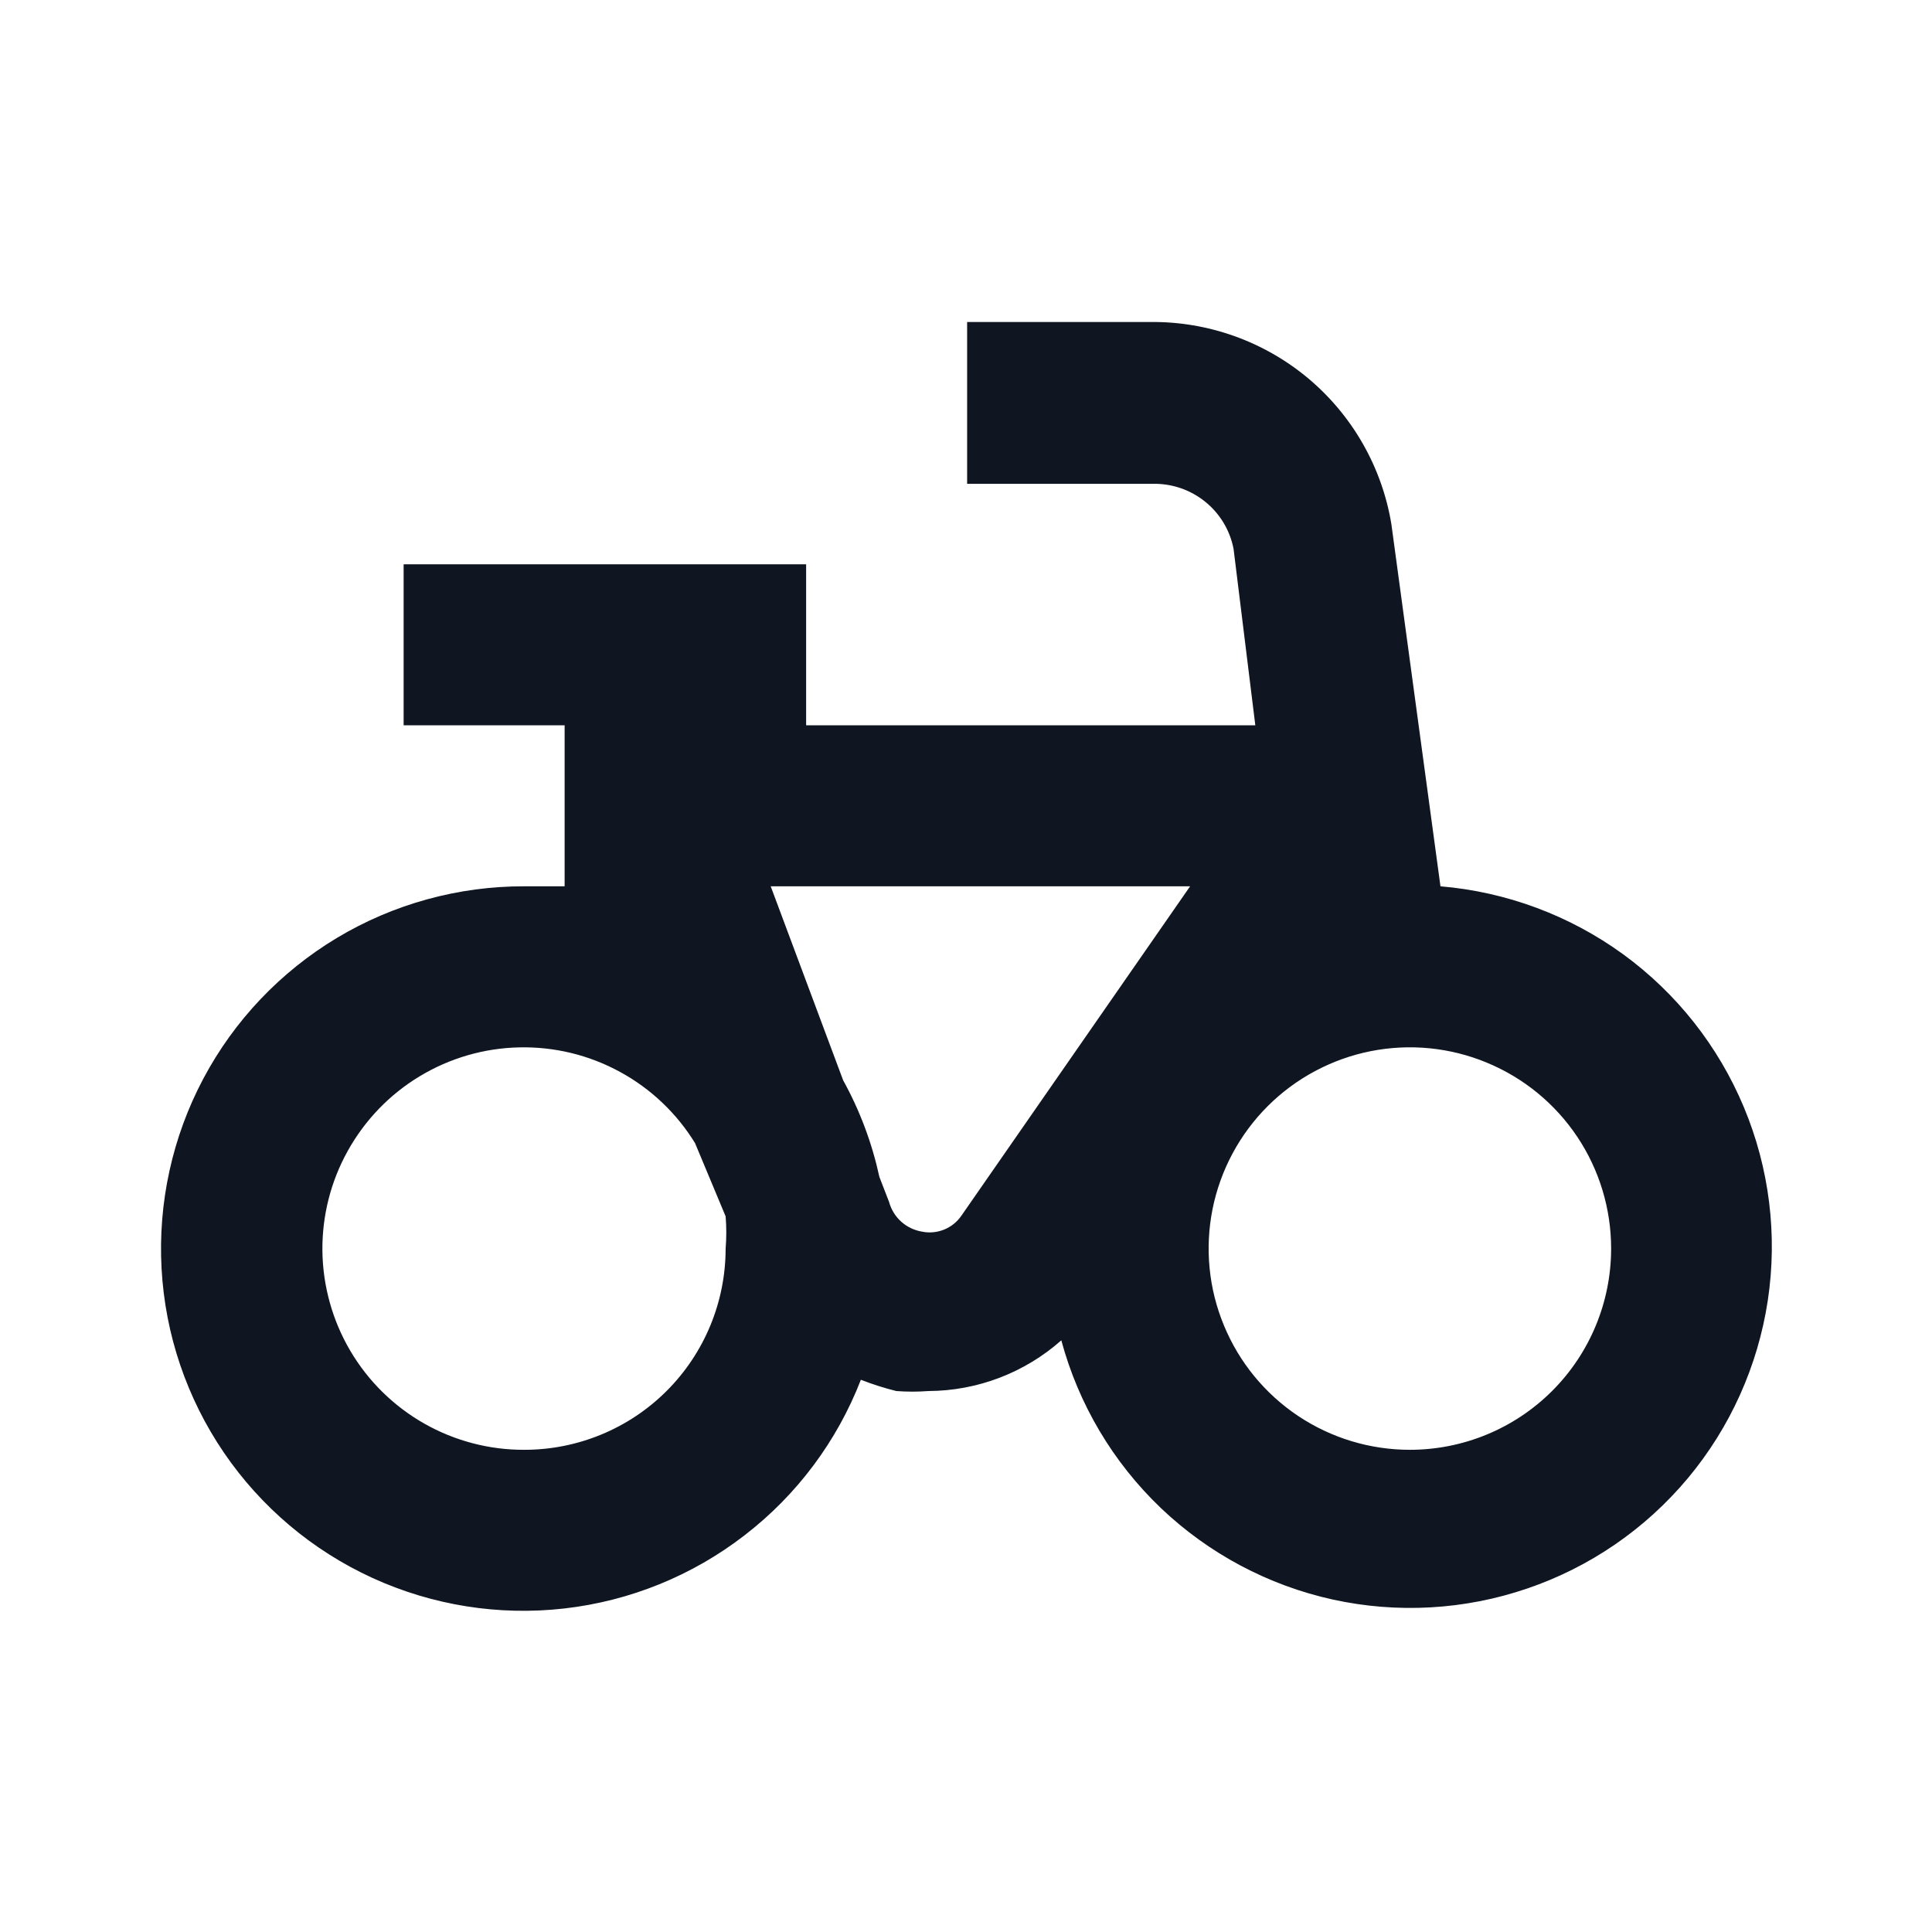 <svg width="24" height="24" viewBox="0 0 24 24" fill="none" xmlns="http://www.w3.org/2000/svg">
<path d="M17.894 11.01L17.284 6.51C17.167 5.802 16.8 5.16 16.25 4.699C15.699 4.239 15.002 3.991 14.284 4H12.014V6.01H14.324C14.56 6.006 14.789 6.085 14.972 6.233C15.155 6.381 15.28 6.589 15.324 6.82L15.594 9.01H10.014V7.01H5.014V9.01H7.014V11.01H6.514C5.695 11.008 4.89 11.229 4.187 11.65C3.484 12.072 2.909 12.677 2.525 13.401C2.141 14.125 1.962 14.941 2.007 15.759C2.052 16.578 2.32 17.368 2.782 18.046C3.244 18.723 3.882 19.261 4.627 19.602C5.373 19.943 6.197 20.074 7.011 19.981C7.826 19.888 8.599 19.574 9.248 19.073C9.898 18.573 10.398 17.904 10.694 17.14C10.838 17.196 10.985 17.243 11.134 17.28C11.268 17.29 11.401 17.29 11.534 17.28C12.143 17.277 12.729 17.053 13.184 16.65C13.398 17.444 13.825 18.164 14.419 18.732C15.014 19.299 15.753 19.693 16.556 19.87C17.358 20.046 18.194 19.999 18.972 19.733C19.75 19.468 20.44 18.994 20.967 18.363C21.494 17.732 21.837 16.968 21.96 16.156C22.083 15.343 21.98 14.512 21.663 13.754C21.346 12.995 20.827 12.338 20.163 11.854C19.498 11.371 18.713 11.079 17.894 11.01ZM6.514 18.01C6.078 18.012 5.649 17.899 5.27 17.684C4.89 17.468 4.574 17.157 4.352 16.781C4.131 16.406 4.011 15.979 4.005 15.542C4 15.106 4.108 14.676 4.321 14.295C4.533 13.914 4.841 13.594 5.215 13.369C5.588 13.144 6.014 13.02 6.45 13.011C6.887 13.001 7.318 13.106 7.701 13.315C8.084 13.523 8.406 13.829 8.634 14.2L9.014 15.11C9.025 15.243 9.025 15.377 9.014 15.51C9.014 16.173 8.751 16.809 8.282 17.278C7.813 17.747 7.177 18.01 6.514 18.01ZM11.944 15.1C11.891 15.178 11.817 15.238 11.729 15.274C11.642 15.309 11.547 15.319 11.454 15.3C11.358 15.284 11.268 15.241 11.195 15.176C11.122 15.11 11.07 15.025 11.044 14.93L10.924 14.62C10.833 14.201 10.682 13.796 10.474 13.42L9.574 11.01H14.784L11.944 15.1ZM17.514 18.01C17.02 18.01 16.537 17.864 16.125 17.589C15.714 17.314 15.394 16.924 15.205 16.467C15.015 16.01 14.966 15.508 15.062 15.023C15.159 14.538 15.397 14.092 15.747 13.742C16.096 13.393 16.542 13.155 17.027 13.058C17.512 12.962 18.014 13.011 18.471 13.201C18.928 13.39 19.318 13.71 19.593 14.121C19.868 14.533 20.014 15.016 20.014 15.51C20.014 16.173 19.751 16.809 19.282 17.278C18.813 17.747 18.177 18.01 17.514 18.01Z" fill="#0F1621"/>
</svg>

